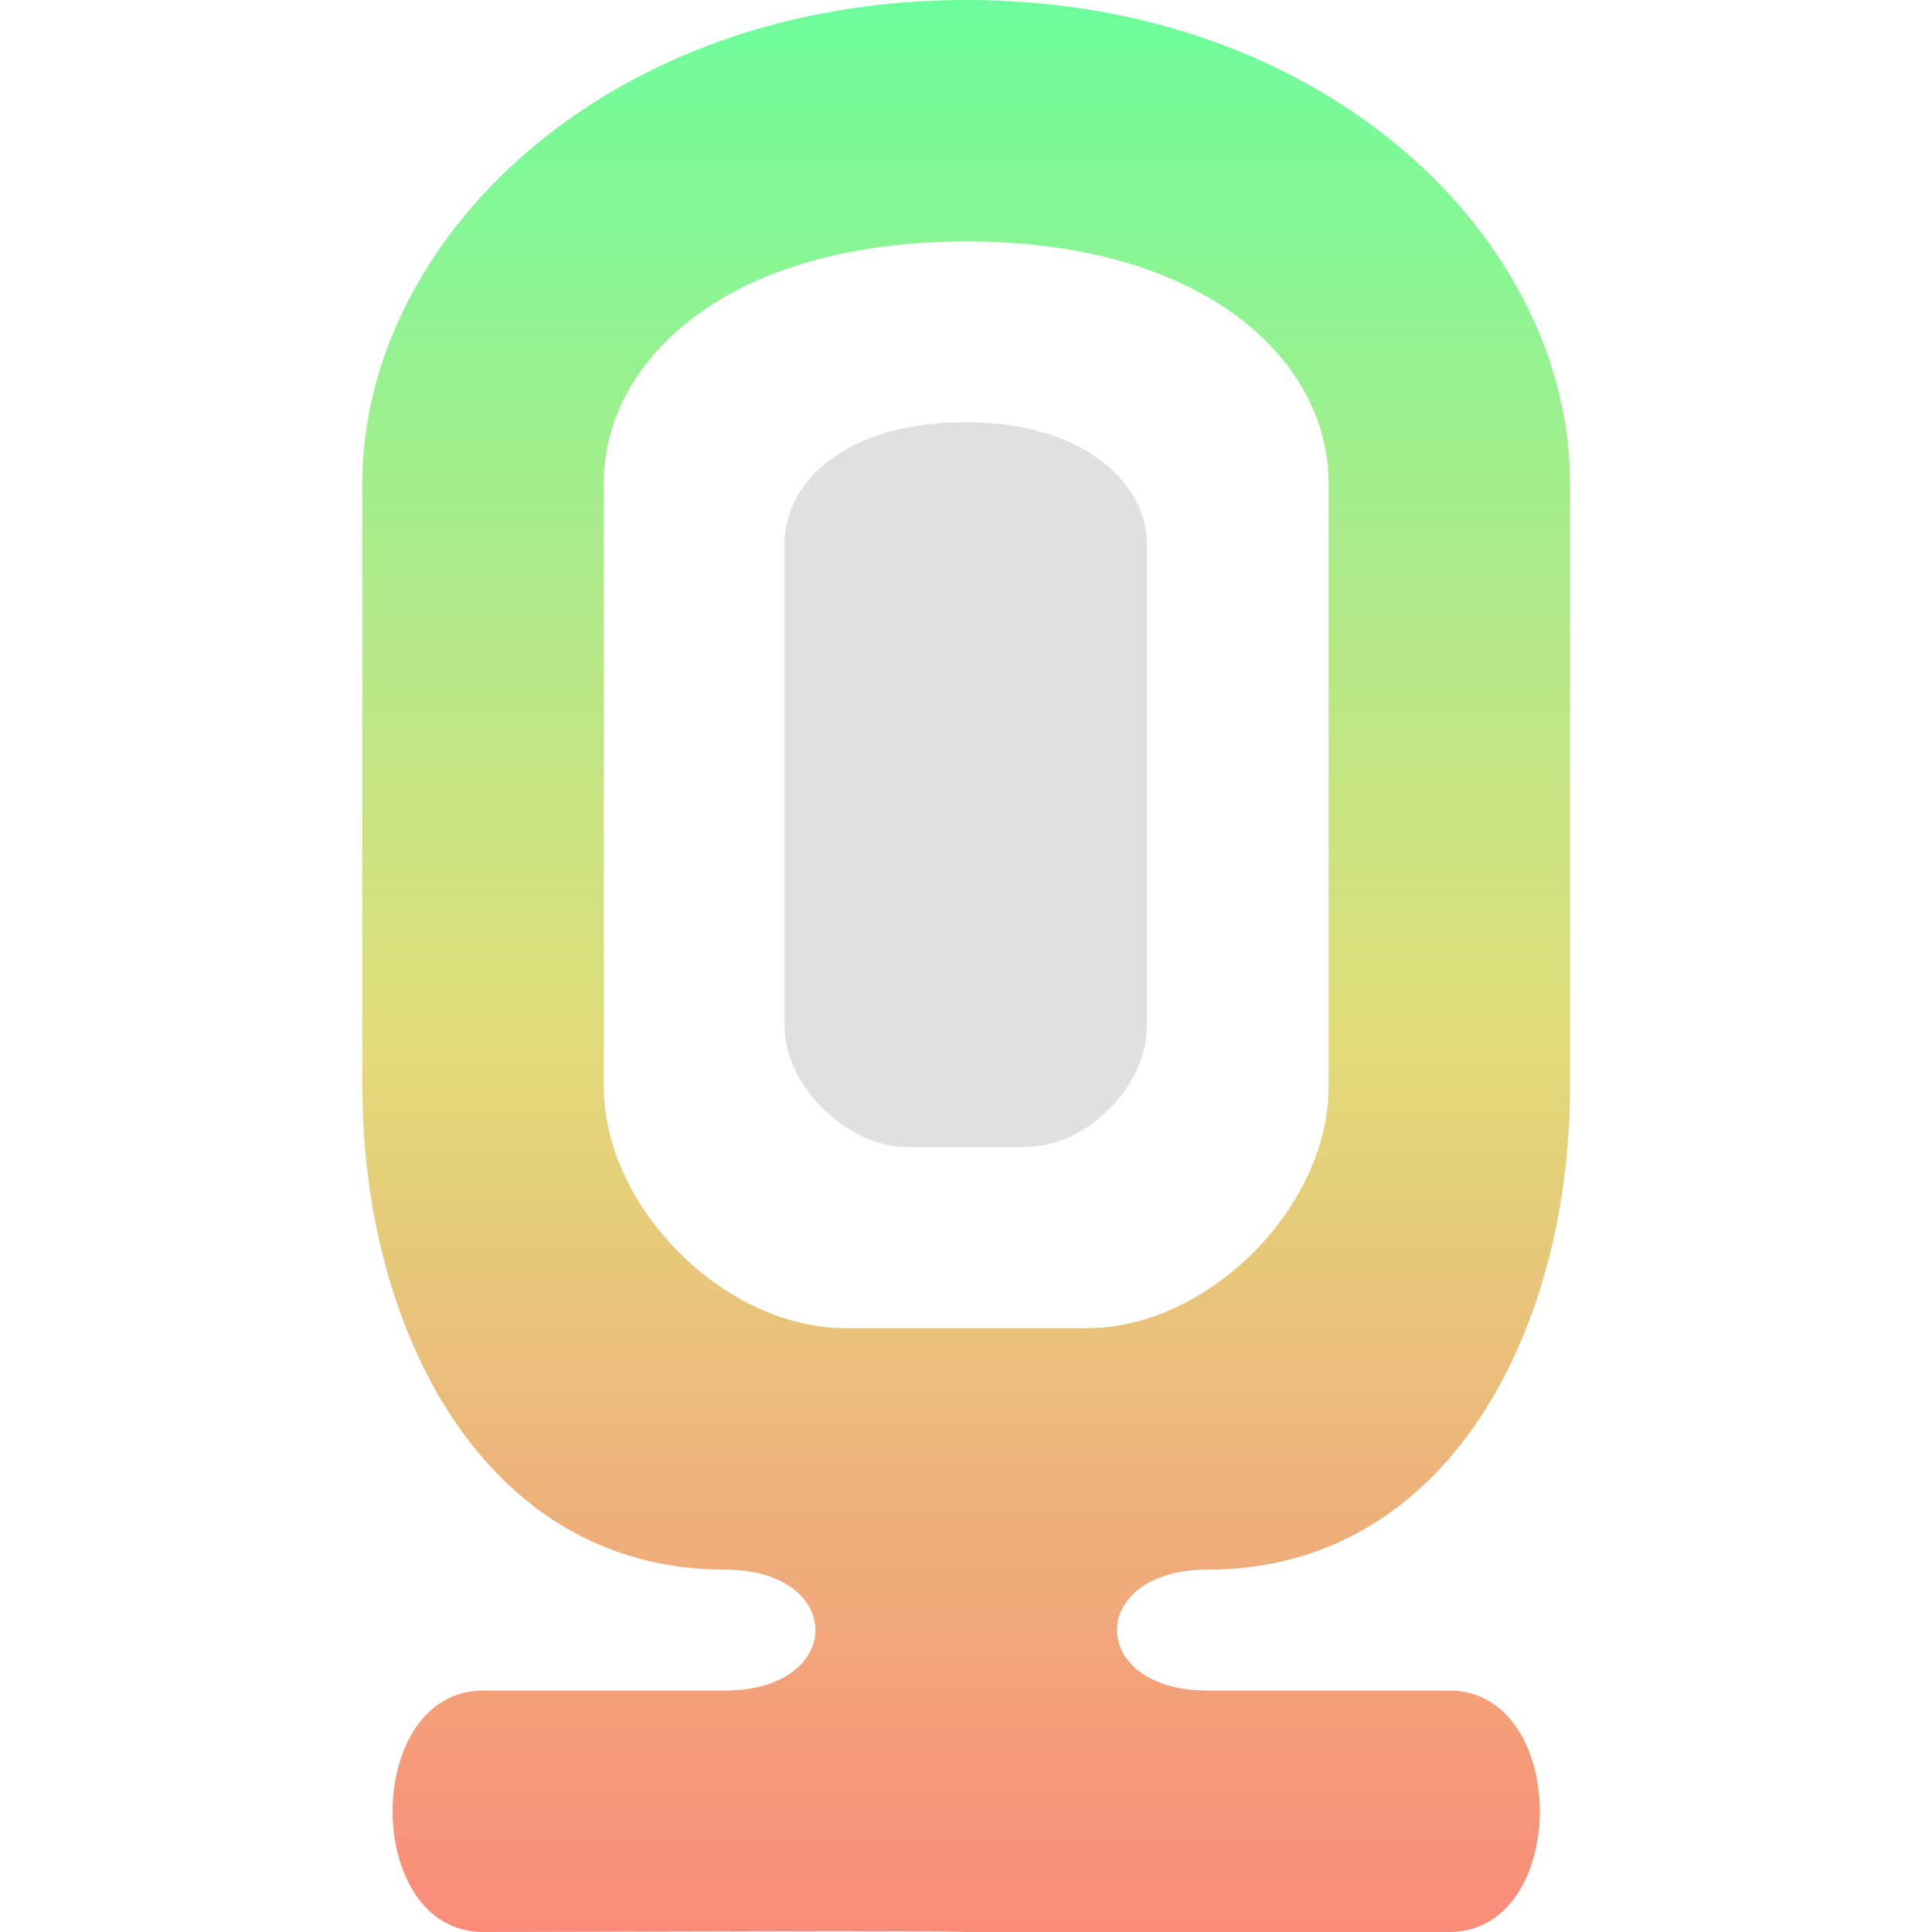 <?xml version="1.0" encoding="UTF-8" standalone="no"?>
<!-- Created with Inkscape (http://www.inkscape.org/) -->

<svg
   xmlns:dc="http://purl.org/dc/elements/1.1/"
   xmlns:cc="http://creativecommons.org/ns#"
   xmlns:rdf="http://www.w3.org/1999/02/22-rdf-syntax-ns#"
   xmlns:svg="http://www.w3.org/2000/svg"
   xmlns="http://www.w3.org/2000/svg"
   xmlns:xlink="http://www.w3.org/1999/xlink"
   xmlns:sodipodi="http://sodipodi.sourceforge.net/DTD/sodipodi-0.dtd"
   xmlns:inkscape="http://www.inkscape.org/namespaces/inkscape"
   width="16"
   height="16"
   viewBox="0 0 4.233 4.233"
   version="1.1"
   id="svg3771"
   inkscape:version="0.92.4 (5da689c313, 2019-01-14)"
   sodipodi:docname="icon.svg">
  <defs
     id="defs3765">
    <linearGradient
       id="linearGradient6705"
       inkscape:collect="always">
      <stop
         id="stop6699"
         offset="0"
         style="stop-color:#66ff9e;stop-opacity:1" />
      <stop
         style="stop-color:#e1dc7a;stop-opacity:1"
         offset="0.5"
         id="stop6701" />
      <stop
         id="stop6703"
         offset="1"
         style="stop-color:#ff7a7a;stop-opacity:1" />
    </linearGradient>
    <linearGradient
       inkscape:collect="always"
       id="linearGradient5454">
      <stop
         style="stop-color:#66ff9e;stop-opacity:1"
         offset="0"
         id="stop5448" />
      <stop
         id="stop5450"
         offset="0.464"
         style="stop-color:#e1dc7a;stop-opacity:1" />
      <stop
         style="stop-color:#ff7a7a;stop-opacity:1"
         offset="1"
         id="stop5452" />
    </linearGradient>
    <linearGradient
       id="linearGradient5440"
       inkscape:collect="always">
      <stop
         id="stop5436"
         offset="0"
         style="stop-color:#66ff9e;stop-opacity:1" />
      <stop
         style="stop-color:#e1dc7a;stop-opacity:1"
         offset="0.5"
         id="stop5442" />
      <stop
         id="stop5438"
         offset="1"
         style="stop-color:#ff7a7a;stop-opacity:1" />
    </linearGradient>
    <linearGradient
       inkscape:collect="always"
       id="1">
      <stop
         style="stop-color:#66ff9e;stop-opacity:1"
         offset="0"
         id="stop5152" />
      <stop
         style="stop-color:#ff7a7a;stop-opacity:1"
         offset="1"
         id="stop5154" />
    </linearGradient>
    <linearGradient
       inkscape:collect="always"
       xlink:href="#1"
       id="linearGradient5160"
       gradientUnits="userSpaceOnUse"
       x1="2.117"
       y1="293.031"
       x2="2.117"
       y2="296.735" />
    <clipPath
       clipPathUnits="userSpaceOnUse"
       id="clipPath5175">
      <use
         x="0"
         y="0"
         xlink:href="#g5171"
         id="use5177"
         width="100%"
         height="100%" />
    </clipPath>
    <linearGradient
       inkscape:collect="always"
       xlink:href="#1"
       id="linearGradient5201"
       gradientUnits="userSpaceOnUse"
       x1="2.117"
       y1="296.735"
       x2="2.117"
       y2="293.56" />
    <linearGradient
       inkscape:collect="always"
       xlink:href="#1"
       id="linearGradient5343"
       gradientUnits="userSpaceOnUse"
       x1="2.117"
       y1="293.825"
       x2="2.117"
       y2="296.735"
       gradientTransform="translate(-2.117,-0.265)" />
    <linearGradient
       inkscape:collect="always"
       xlink:href="#linearGradient5440"
       id="linearGradient5434"
       x1="1.587"
       y1="292.767"
       x2="1.587"
       y2="296.471"
       gradientUnits="userSpaceOnUse"
       gradientTransform="matrix(0.8,0,0,0.857,0.848,42.088)" />
    <linearGradient
       inkscape:collect="always"
       xlink:href="#linearGradient5454"
       id="linearGradient5446"
       gradientUnits="userSpaceOnUse"
       gradientTransform="matrix(3.024,0,-6.6436311e-7,3.238,3.206,-946.991)"
       x1="1.585"
       y1="292.612"
       x2="1.585"
       y2="297.088" />
    <linearGradient
       inkscape:collect="always"
       xlink:href="#linearGradient6705"
       id="linearGradient6697"
       gradientUnits="userSpaceOnUse"
       gradientTransform="matrix(1,0,-2.1972421e-7,0.98,0.531,5.994)"
       x1="1.585"
       y1="292.497"
       x2="1.585"
       y2="297.359" />
  </defs>
  <sodipodi:namedview
     id="base"
     pagecolor="#ffffff"
     bordercolor="#666666"
     borderopacity="1.0"
     inkscape:pageopacity="0.0"
     inkscape:pageshadow="2"
     inkscape:zoom="64"
     inkscape:cx="7.5290737"
     inkscape:cy="6.131792"
     inkscape:document-units="px"
     inkscape:current-layer="layer1"
     showgrid="true"
     units="px"
     showguides="true"
     inkscape:snap-object-midpoints="true"
     inkscape:snap-others="true"
     inkscape:snap-to-guides="false"
     inkscape:snap-smooth-nodes="true"
     inkscape:snap-intersection-paths="true"
     inkscape:object-paths="true"
     inkscape:lockguides="true"
     inkscape:snap-global="true"
     inkscape:snap-grids="true"
     inkscape:window-width="2560"
     inkscape:window-height="1377"
     inkscape:window-x="-8"
     inkscape:window-y="-8"
     inkscape:window-maximized="1">
    <inkscape:grid
       type="xygrid"
       id="grid3773"
       spacingx="0.132"
       spacingy="0.132" />
  </sodipodi:namedview>
  <g
     inkscape:label="Laag 1"
     inkscape:groupmode="layer"
     id="layer1"
     transform="translate(0,-292.767)"
     style="display:inline">
    <g
       id="g5173"
       clip-path="url(#clipPath5175)">
      <g
         inkscape:label="Clip"
         id="g5171">
        <path
           cx="2.117"
           cy="294.883"
           rx="1.455"
           ry="1.852"
           style="fill:url(#linearGradient5160);fill-opacity:1;stroke-width:0.293"
           id="path3775"
           d=""
           inkscape:connector-curvature="0" />
      </g>
    </g>
    <path
       id="path5345"
       style="fill:url(#linearGradient6697);fill-opacity:1;fill-rule:nonzero;stroke:none;stroke-width:0.725;stroke-miterlimit:4;stroke-dasharray:none"
       d="m 2.117,292.767 c -0.794,0 -1.323,0.529 -1.323,1.058 l 2e-8,1.323 c 1e-8,0.529 0.265,1.058 0.794,1.058 0.265,0 0.265,0.265 0,0.265 -0.165,1.2e-4 -0.364,0 -0.529,0 -0.265,0 -0.265,0.529 0,0.529 0.165,0 1.016,-0.004 1.058,0 0.042,0.004 0.893,0 1.058,0 0.265,0 0.265,-0.529 0,-0.529 H 2.646 c -0.265,0 -0.265,-0.265 0,-0.265 0.529,0 0.794,-0.529 0.794,-1.058 V 293.825 c 0,-0.529 -0.529,-1.058 -1.323,-1.058 z m 0,0.529 c 0.529,0 0.794,0.265 0.794,0.529 v 1.323 c 0,0.265 -0.265,0.529 -0.529,0.529 H 1.852 c -0.265,0 -0.529,-0.265 -0.529,-0.529 V 293.825 c 0,-0.265 0.265,-0.529 0.794,-0.529 z"
       inkscape:connector-curvature="0"
       sodipodi:nodetypes="sssscssssscssssssssssss" />
    <path
       style="fill:#e0e0e0;fill-opacity:1;fill-rule:nonzero;stroke:none;stroke-width:0.968;stroke-miterlimit:4;stroke-dasharray:none"
       d="M 2.249,295.28 H 1.984 c -0.125,0 -0.265,-0.132 -0.265,-0.265 l 0,-1.058 c 0,-0.132 0.132,-0.265 0.397,-0.265 0.265,0 0.397,0.14 0.397,0.265 l 0,1.058 c 0,0.132 -0.132,0.265 -0.265,0.265 z"
       id="path6707"
       inkscape:connector-curvature="0"
       sodipodi:nodetypes="sssccsss" />
  </g>
  <g
     inkscape:groupmode="layer"
     id="layer2"
     inkscape:label="Laag 2"
     style="display:none">
    <path
       transform="translate(0,-292.767)"
       style="display:inline;fill:#e0e0e0;fill-opacity:1;fill-rule:nonzero;stroke:none;stroke-width:0.742;stroke-miterlimit:4;stroke-dasharray:none"
       d="m 1.455,294.09 0.992,-0.794 0.33,0.132 -1.323,1.058 z"
       id="rect6031"
       inkscape:connector-curvature="0"
       sodipodi:nodetypes="ccccc" />
    <path
       transform="translate(0,-292.767)"
       sodipodi:nodetypes="ccccc"
       inkscape:connector-curvature="0"
       id="path6647"
       d="m 1.455,294.883 1.323,-1.058 v 0.397 l -1.323,1.058 z"
       style="display:inline;fill:#e0e0e0;fill-opacity:1;fill-rule:nonzero;stroke:none;stroke-width:0.742;stroke-miterlimit:4;stroke-dasharray:none" />
    <path
       transform="translate(0,-292.767)"
       style="display:inline;fill:#e0e0e0;fill-opacity:1;fill-rule:nonzero;stroke:none;stroke-width:0.742;stroke-miterlimit:4;stroke-dasharray:none"
       d="m 1.455,295.677 1.323,-1.058 v 0.397 l -0.993,0.795 z"
       id="path6649"
       inkscape:connector-curvature="0"
       sodipodi:nodetypes="ccccc" />
    <path
       transform="translate(0,-292.767)"
       sodipodi:nodetypes="ccccc"
       inkscape:connector-curvature="0"
       id="path6665"
       d="m 1.455,294.09 0.992,-0.794 0.33,0.132 -1.323,1.058 z"
       style="display:inline;fill:#e0e0e0;fill-opacity:1;fill-rule:nonzero;stroke:none;stroke-width:0.742;stroke-miterlimit:4;stroke-dasharray:none" />
    <path
       transform="translate(0,-292.767)"
       style="display:inline;fill:#e0e0e0;fill-opacity:1;fill-rule:nonzero;stroke:none;stroke-width:0.742;stroke-miterlimit:4;stroke-dasharray:none"
       d="m 1.455,294.883 1.323,-1.058 v 0.397 l -1.323,1.058 z"
       id="path6667"
       inkscape:connector-curvature="0"
       sodipodi:nodetypes="ccccc" />
    <path
       transform="translate(0,-292.767)"
       sodipodi:nodetypes="ccccc"
       inkscape:connector-curvature="0"
       id="path6669"
       d="m 1.455,295.677 1.323,-1.058 v 0.397 l -0.993,0.795 z"
       style="display:inline;fill:#e0e0e0;fill-opacity:1;fill-rule:nonzero;stroke:none;stroke-width:0.742;stroke-miterlimit:4;stroke-dasharray:none" />
  </g>
</svg>
